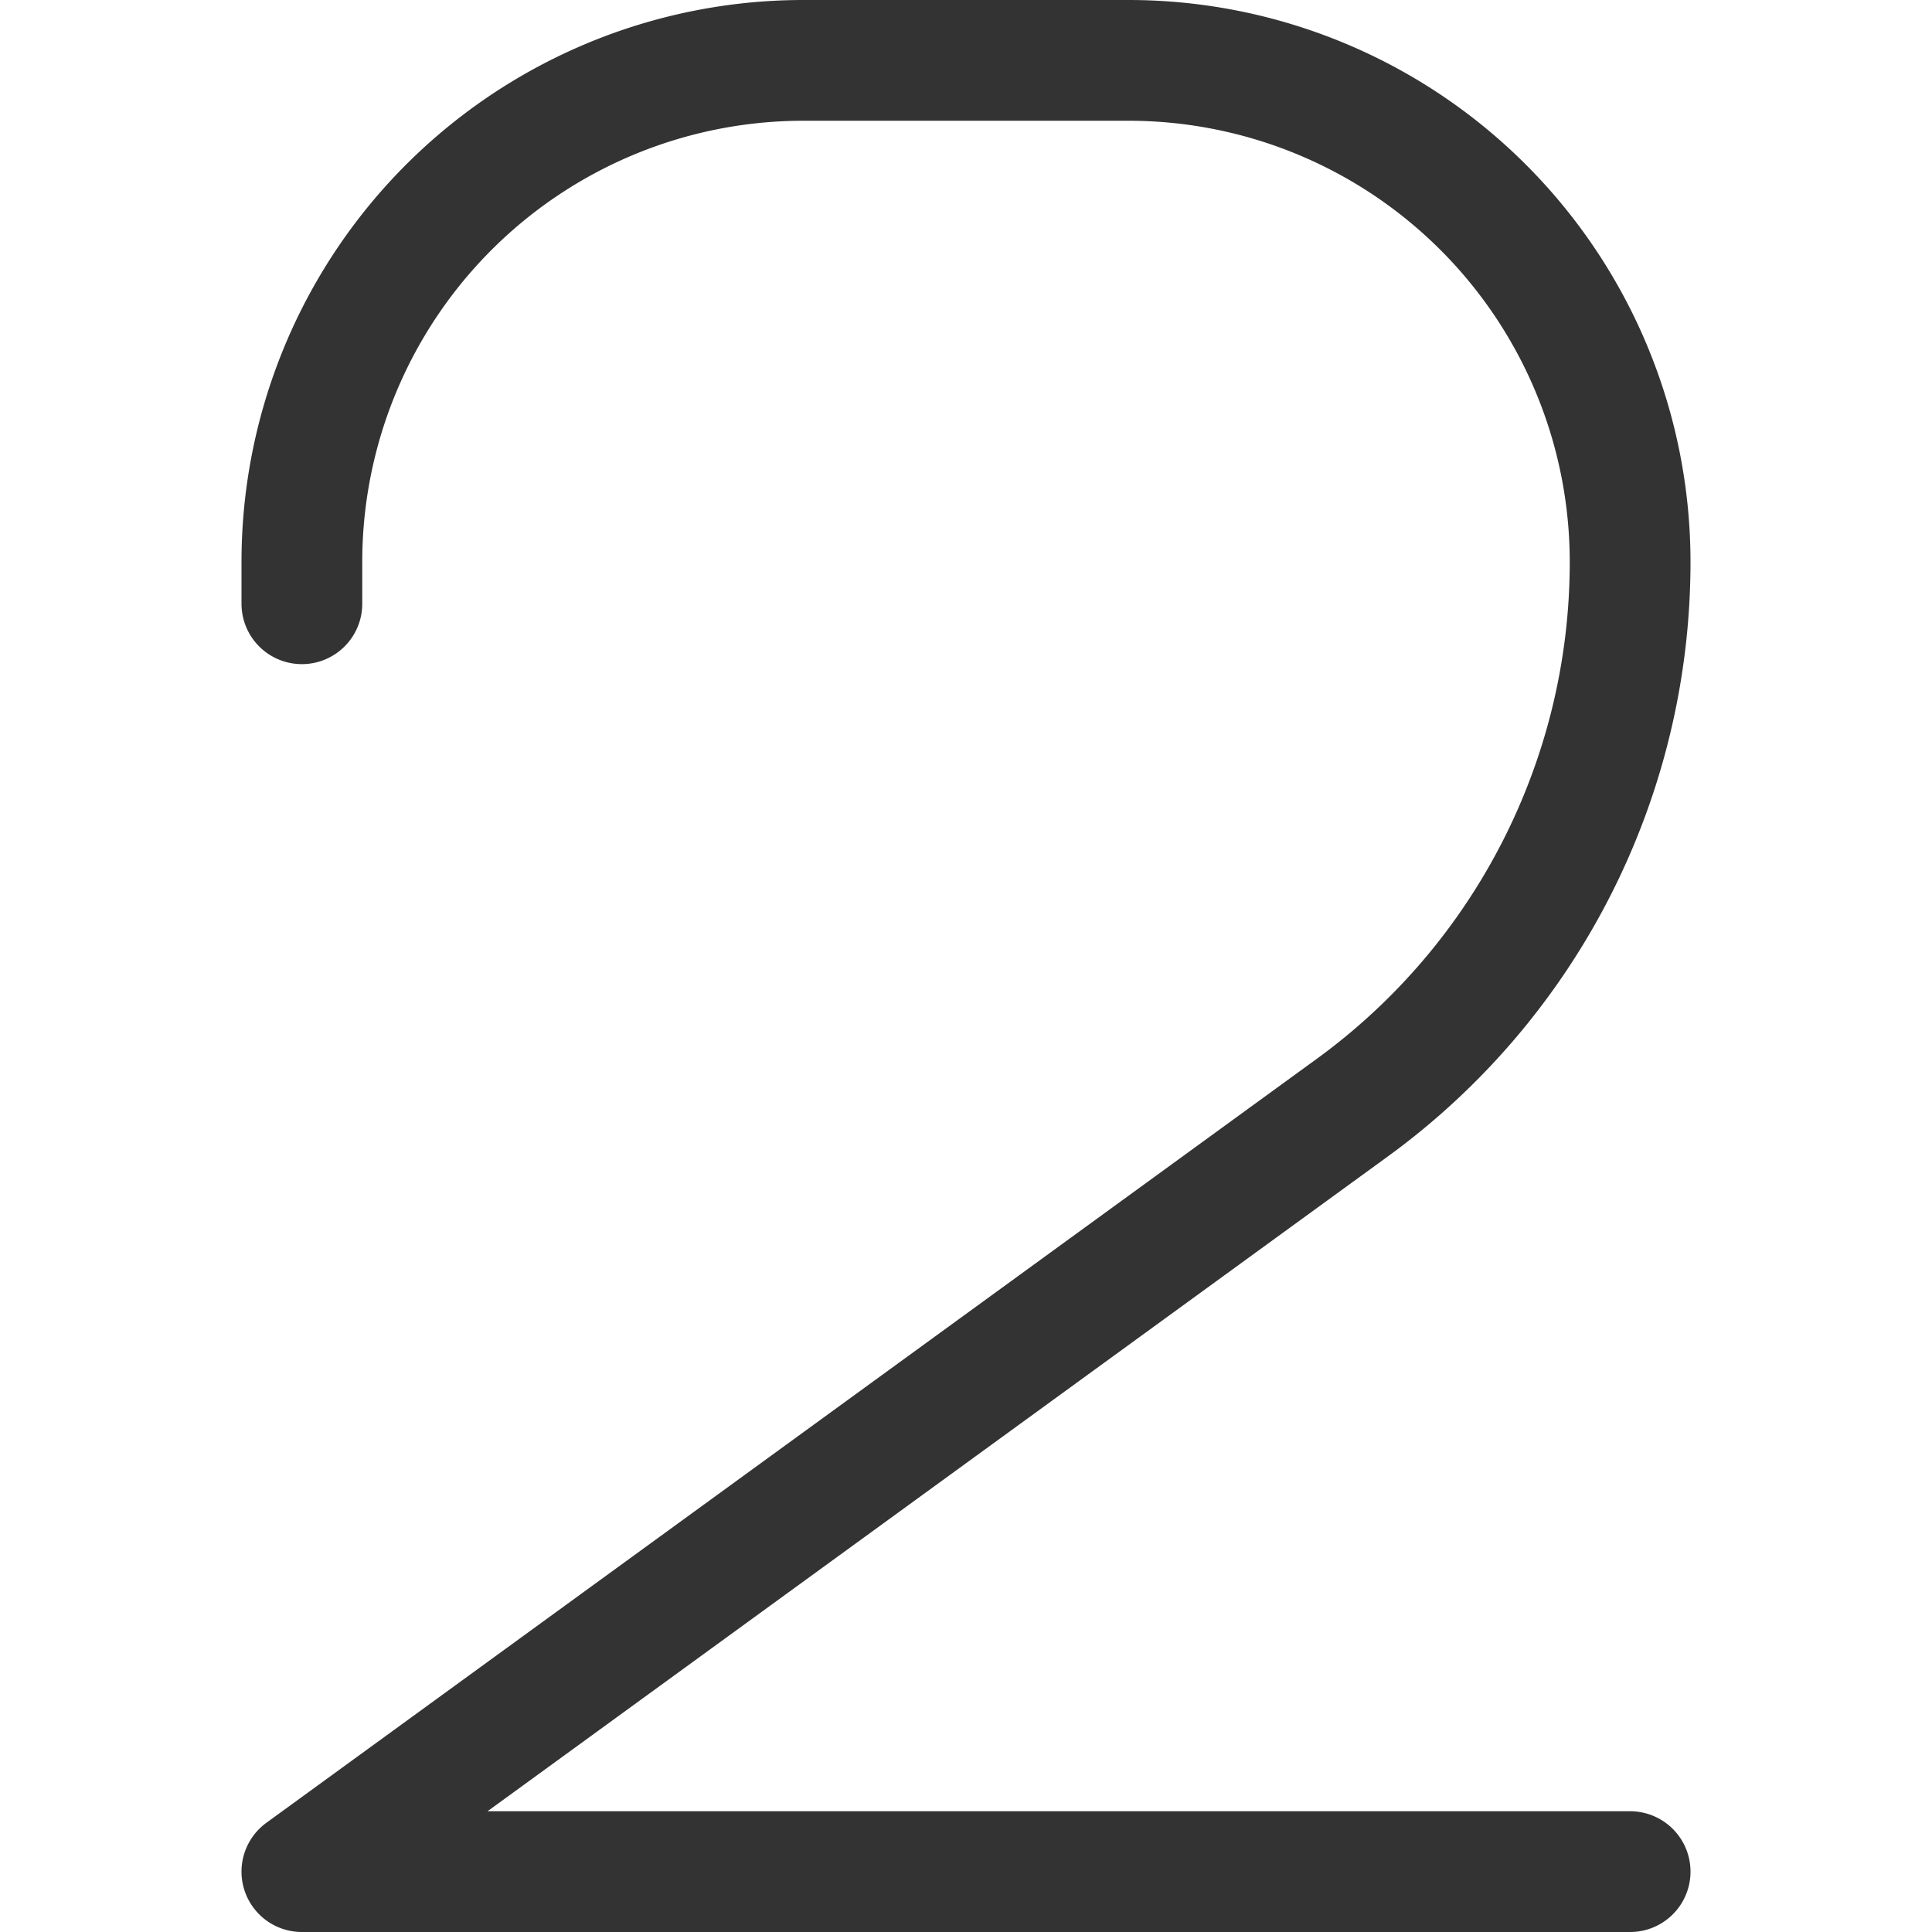 <svg xmlns="http://www.w3.org/2000/svg" viewBox="0 0 32 32"><path stroke="#333" stroke-width="2" stroke-linecap="round" stroke-linejoin="round" stroke-miterlimit="10" d="M5 10v-.692A8.308 8.308 0 0 1 13.308 1h5.383A8.309 8.309 0 0 1 27 9.308c0 3.576-1.711 6.936-4.603 9.039L5 31h22" fill="none"/></svg>